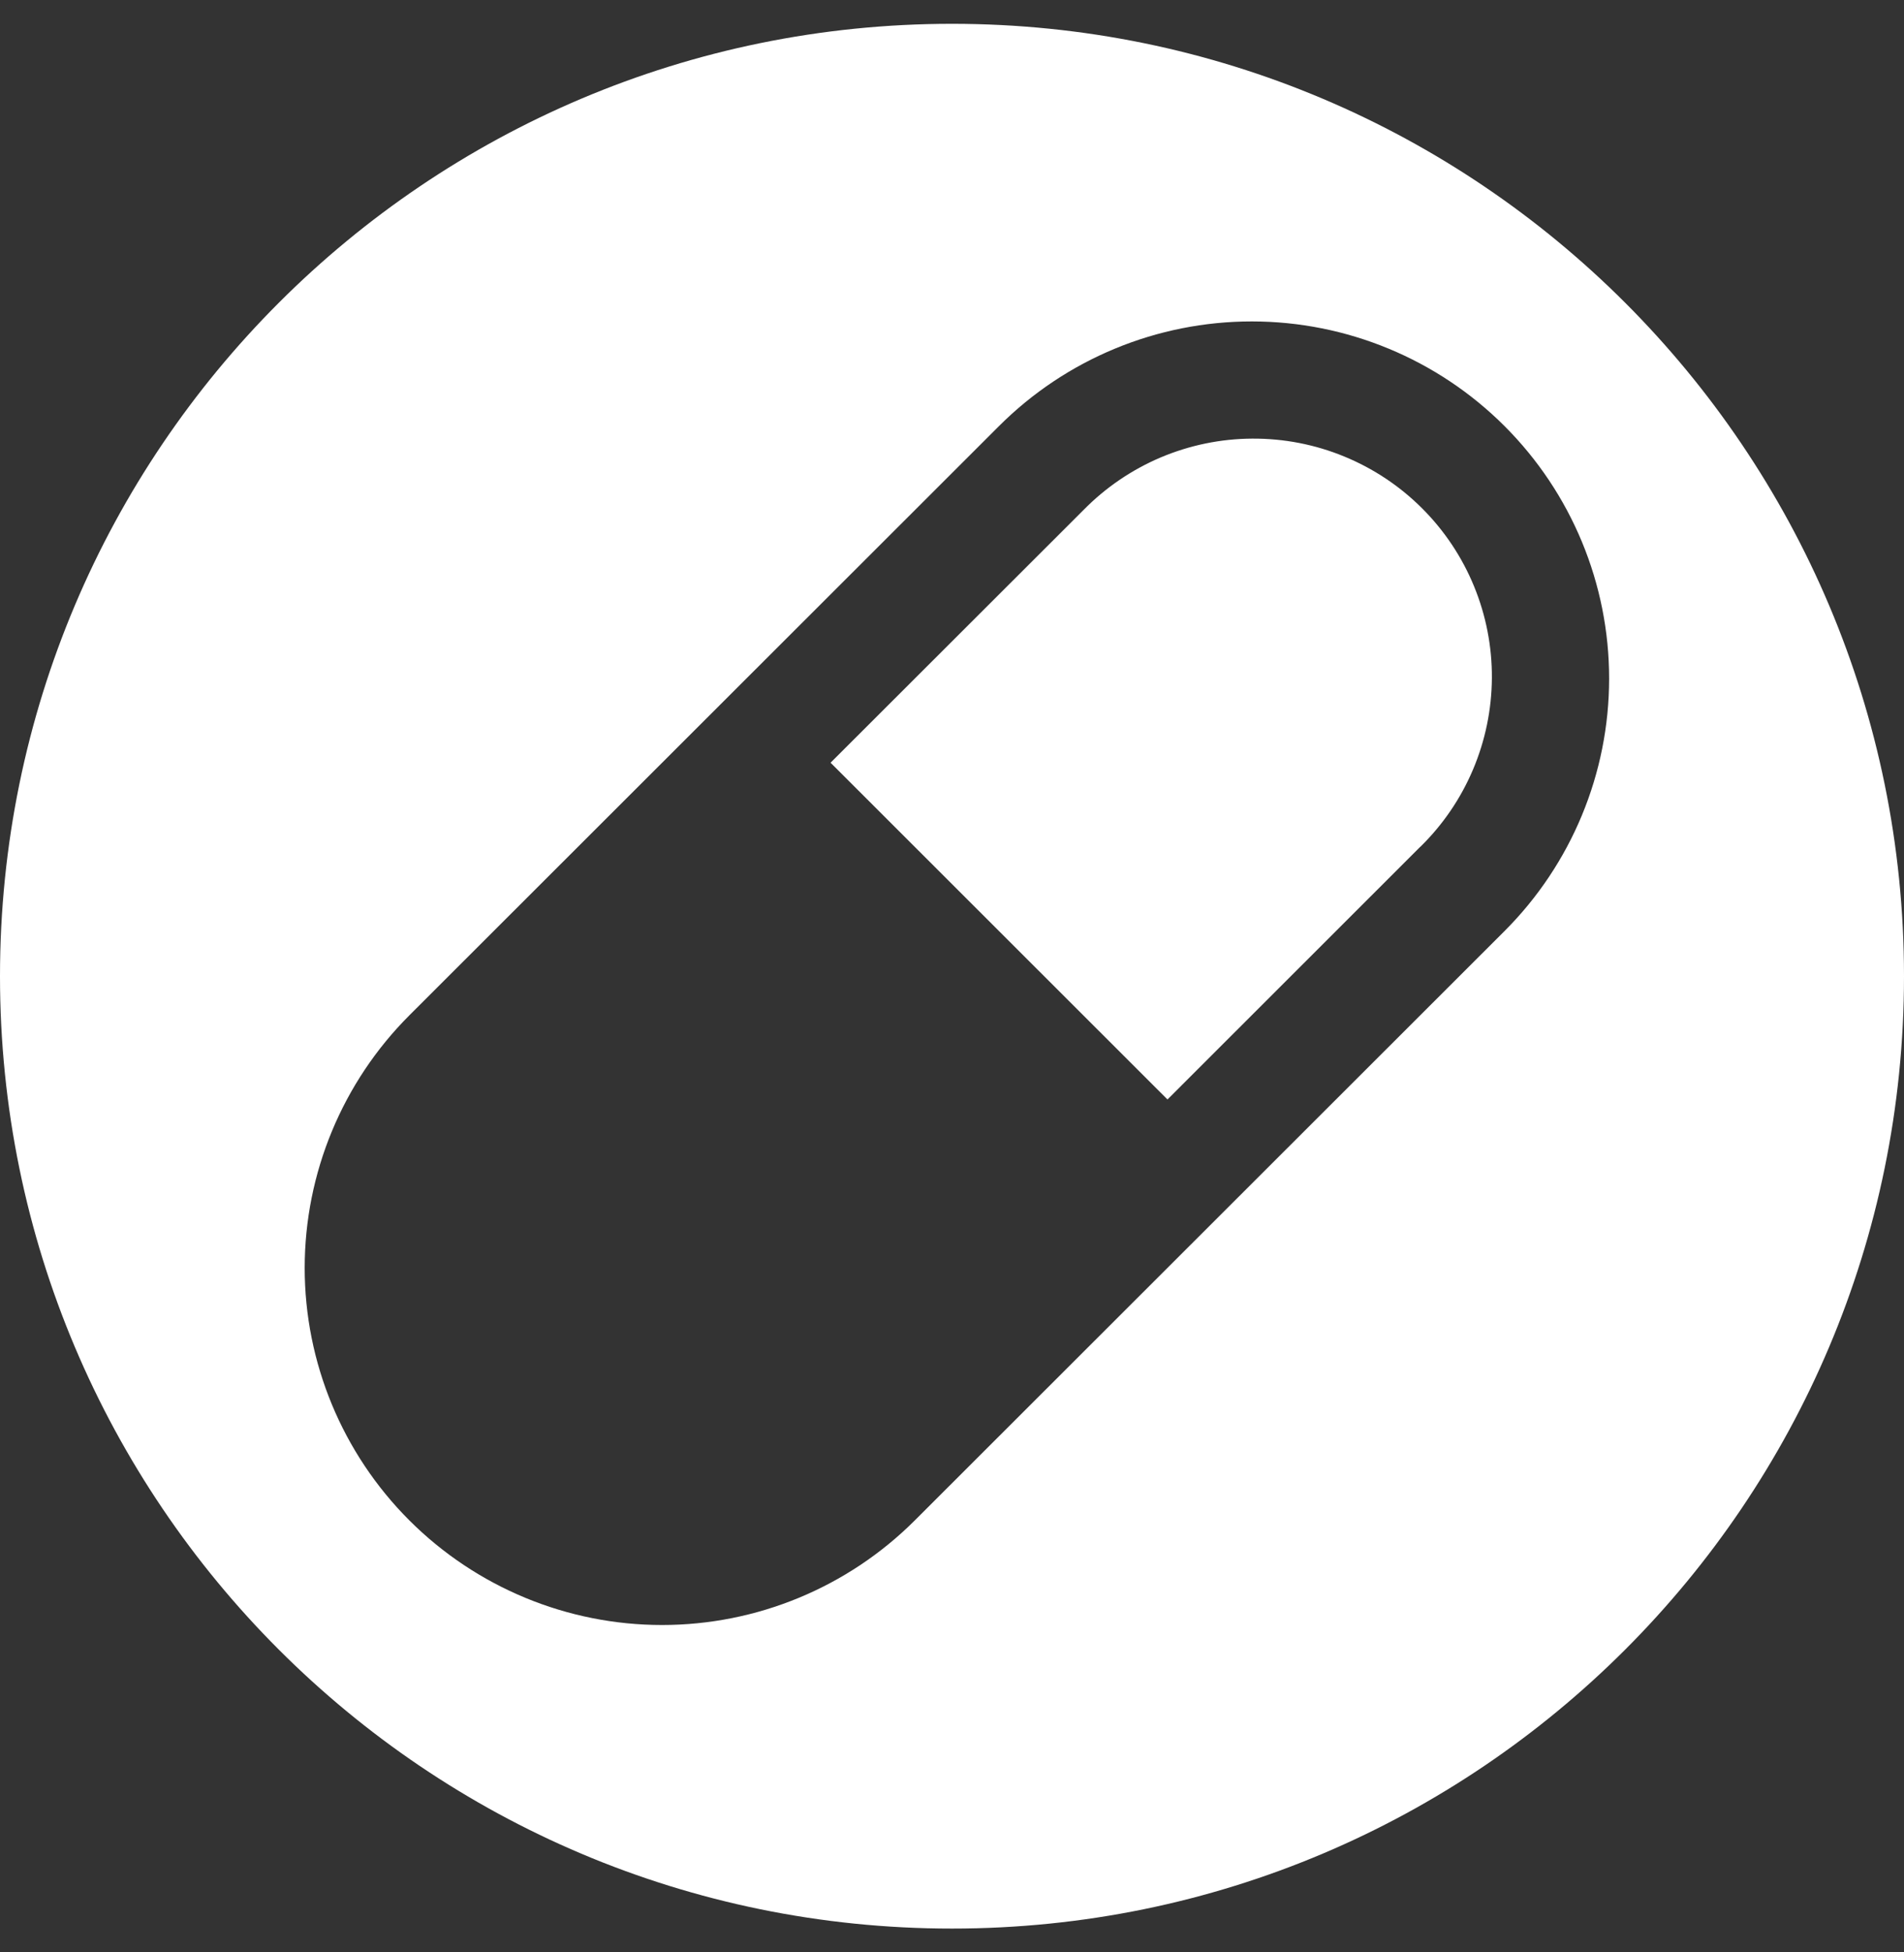 <svg width="40" height="41" viewBox="0 0 40 41" fill="none" xmlns="http://www.w3.org/2000/svg">
<rect x="0" y="0" width="40" height="41" fill="#333333" stroke="none"/>
<path fill-rule="evenodd" clip-rule="evenodd" d="M20 40.5C31.046 40.5 40 31.546 40 20.5C40 9.454 31.046 0.5 20 0.5C8.954 0.5 0 9.454 0 20.5C0 31.546 8.954 40.5 20 40.5ZM26.298 6.75C24.307 6.75 22.397 7.54 20.989 8.946L8.601 21.321C7.193 22.728 6.402 24.635 6.401 26.625C6.401 28.614 7.192 30.521 8.6 31.928C10.008 33.335 11.918 34.125 13.909 34.125C15.9 34.125 17.81 33.335 19.218 31.929L31.606 19.554C33.014 18.147 33.805 16.24 33.805 14.251C33.806 12.261 33.015 10.354 31.607 8.947C30.199 7.54 28.289 6.75 26.298 6.75ZM24.527 23.089L29.835 17.785H29.837C30.31 17.323 30.687 16.771 30.945 16.162C31.203 15.553 31.338 14.899 31.342 14.238C31.346 13.577 31.218 12.921 30.966 12.309C30.715 11.698 30.344 11.142 29.876 10.675C29.408 10.207 28.851 9.837 28.239 9.586C27.627 9.334 26.971 9.207 26.308 9.211C25.646 9.214 24.992 9.349 24.382 9.607C23.773 9.866 23.221 10.242 22.758 10.715L17.449 16.017L24.527 23.089Z" fill="white"/>
</svg>
